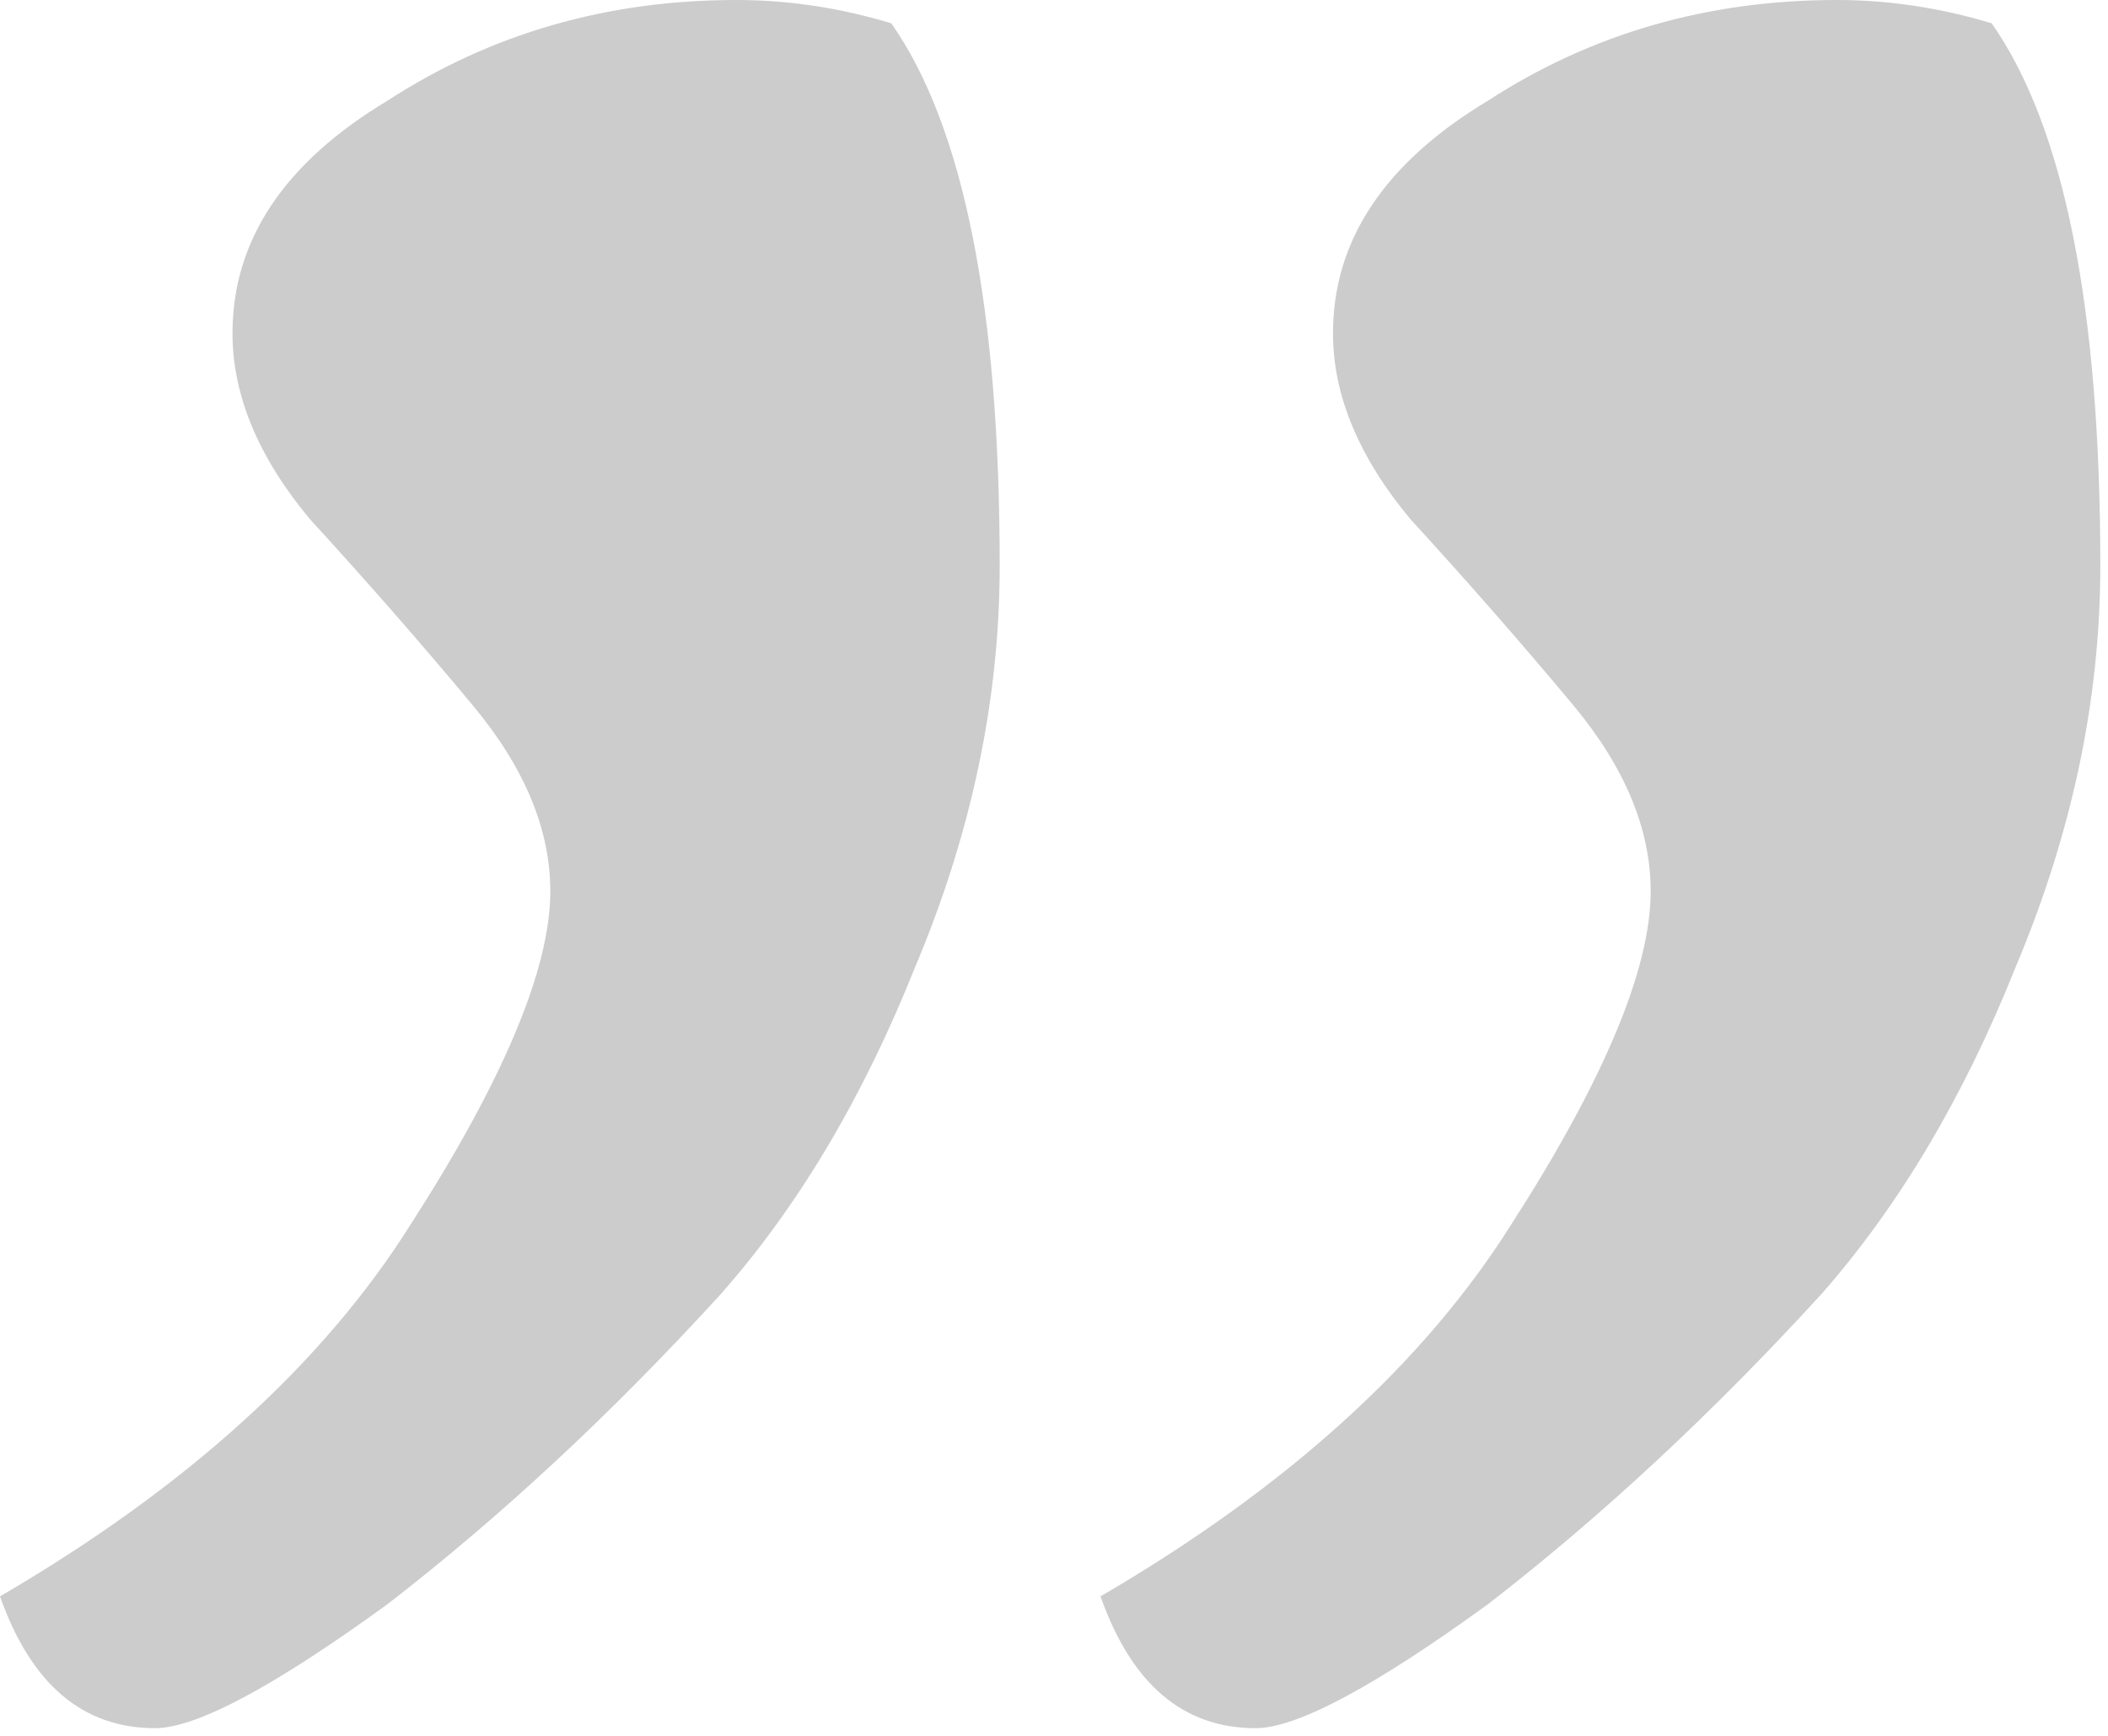 <svg width="17" height="14" viewBox="0 0 17 14" fill="none" xmlns="http://www.w3.org/2000/svg">
  <path opacity="0.2" d="M1.25 13.938C0.667 13.938 0.25 13.583 0 12.875C1.5 12 2.604 11 3.312 9.875C4.062 8.708 4.438 7.812 4.438 7.188C4.438 6.688 4.229 6.188 3.812 5.688C3.396 5.188 2.958 4.688 2.5 4.188C2.083 3.688 1.875 3.188 1.875 2.688C1.875 1.938 2.292 1.312 3.125 0.812C3.958 0.271 4.896 0 5.938 0C6.354 0 6.771 0.062 7.188 0.188C7.771 1.021 8.062 2.479 8.062 4.562C8.062 5.646 7.833 6.729 7.375 7.812C6.958 8.854 6.438 9.729 5.812 10.438C4.938 11.396 4.042 12.229 3.125 12.938C2.208 13.604 1.583 13.938 1.25 13.938ZM10.125 13.938C9.542 13.938 9.125 13.583 8.875 12.875C10.375 12 11.479 11 12.188 9.875C12.938 8.708 13.312 7.812 13.312 7.188C13.312 6.688 13.104 6.188 12.688 5.688C12.271 5.188 11.833 4.688 11.375 4.188C10.958 3.688 10.75 3.188 10.75 2.688C10.75 1.938 11.167 1.312 12 0.812C12.833 0.271 13.771 0 14.812 0C15.229 0 15.646 0.062 16.062 0.188C16.646 1.021 16.938 2.479 16.938 4.562C16.938 5.646 16.708 6.729 16.25 7.812C15.833 8.854 15.312 9.729 14.688 10.438C13.812 11.396 12.917 12.229 12 12.938C11.083 13.604 10.458 13.938 10.125 13.938Z" fill="black" />
</svg>
